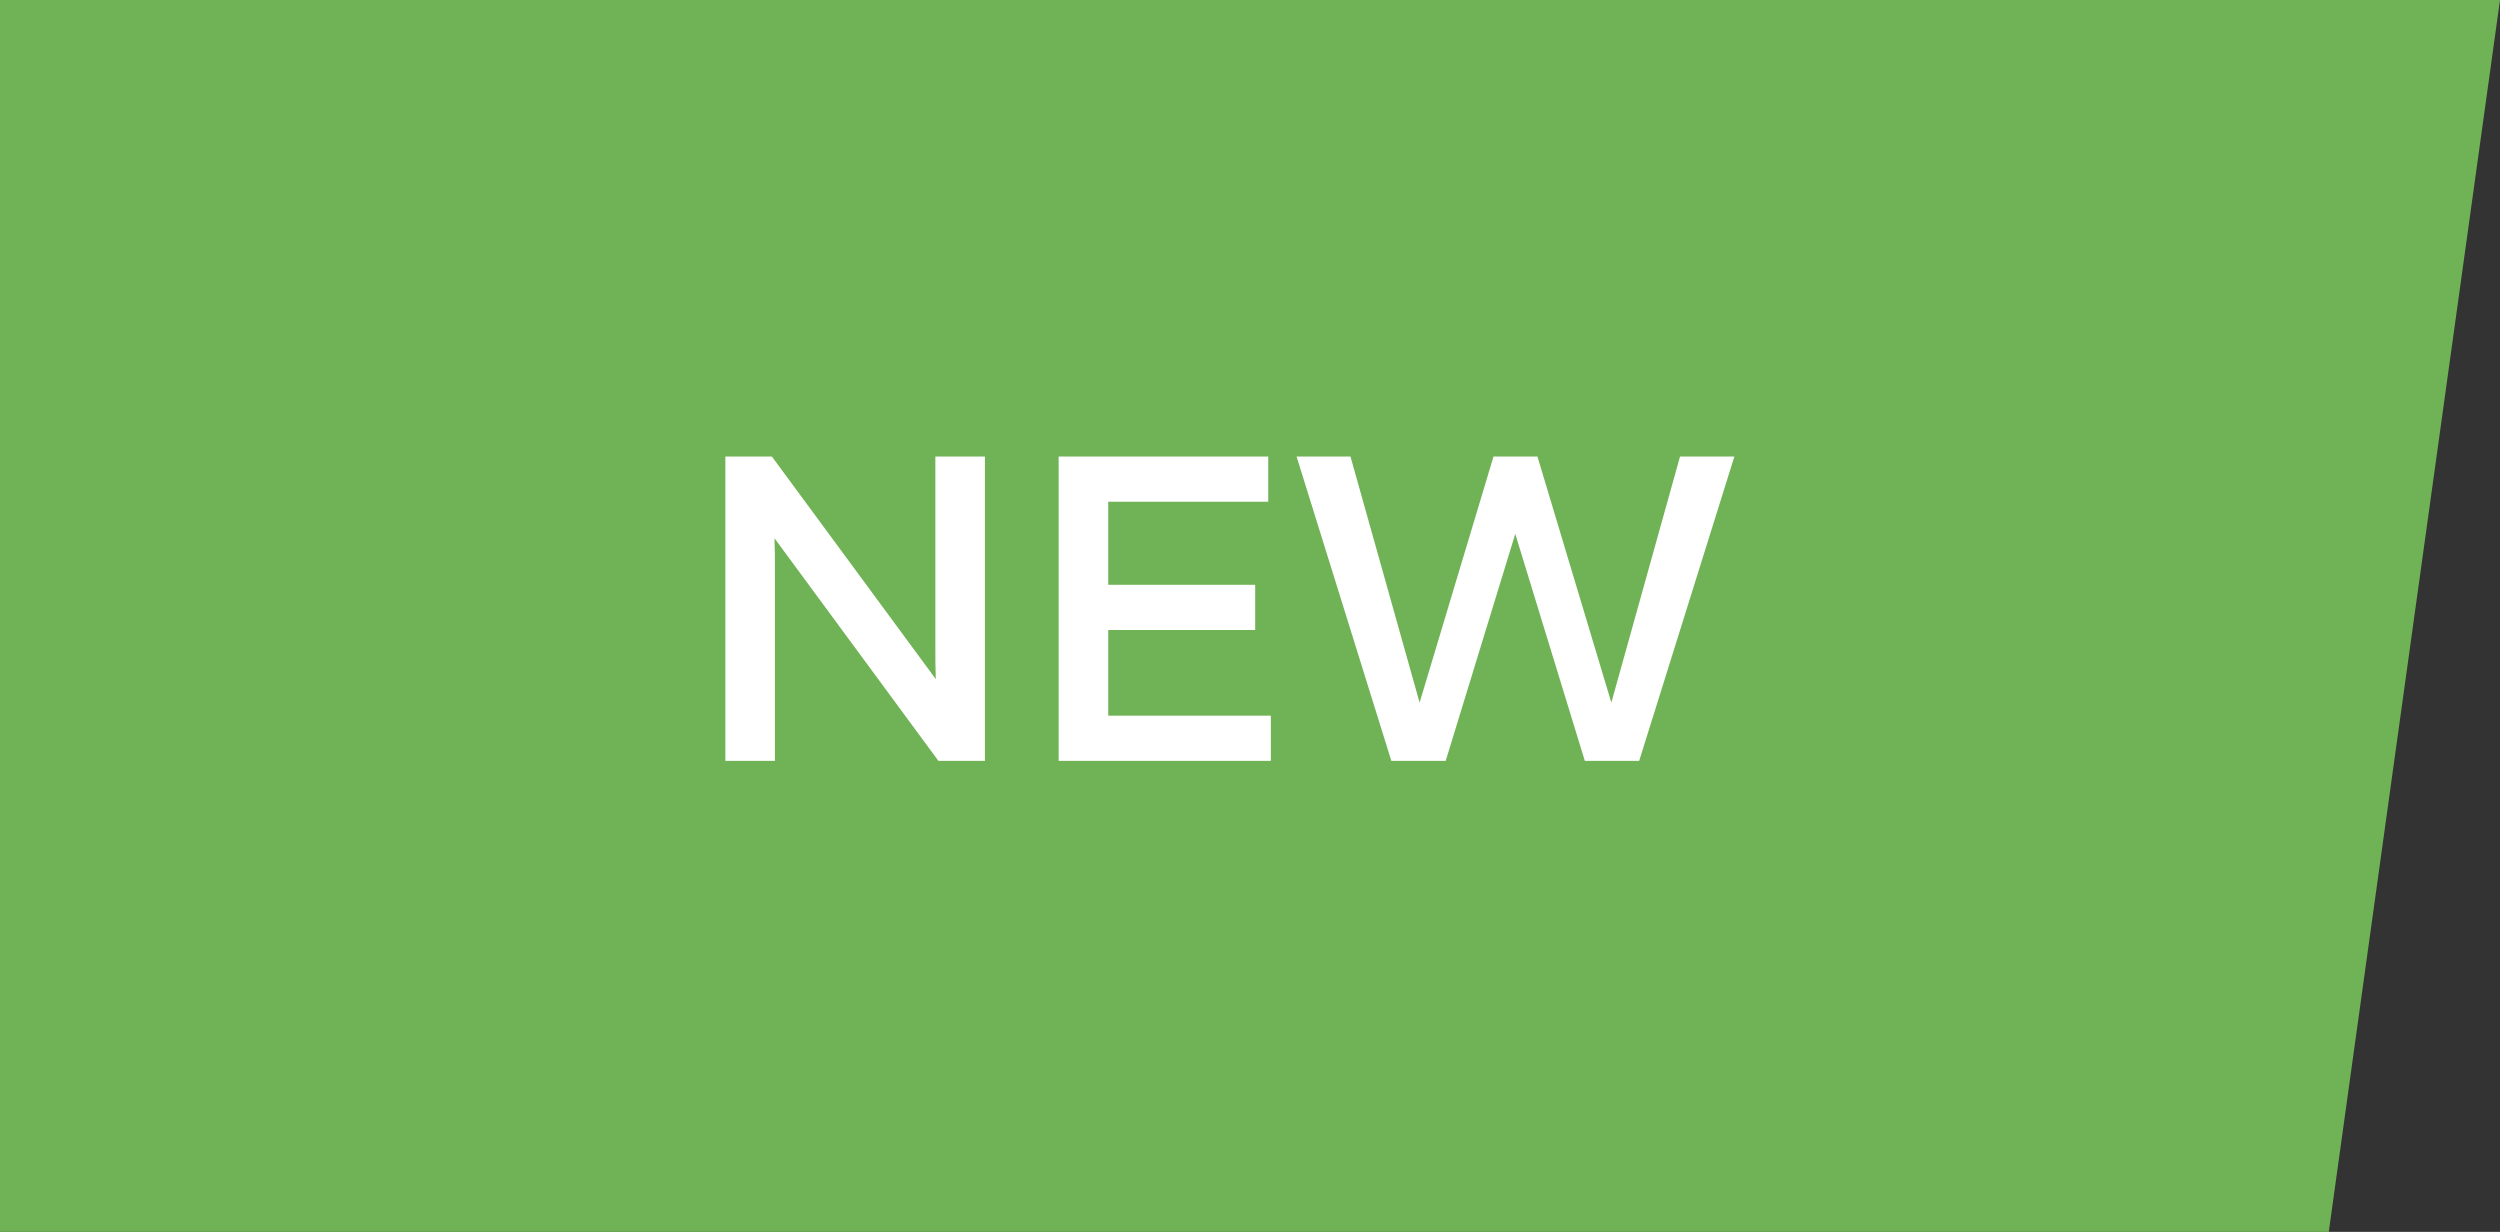 <svg width="69" height="34" viewBox="0 0 69 34" fill="none" xmlns="http://www.w3.org/2000/svg">
<rect x="0" y="0" width="69" height="34" fill="#333333" stroke="none"/>
<path d="M0 0H69L64.274 34H0V0Z" fill="#70B356"/>
<path d="M21.388 21V15.768C21.388 15.468 21.388 15.144 21.376 14.856L25.9 21H27.184V12.6H25.816V17.82C25.816 18.132 25.816 18.456 25.828 18.744L21.304 12.6H20.02V21H21.388ZM29.219 12.6V21H35.075V19.752H30.587V17.388H34.643V16.14H30.587V13.848H35.003V12.6H29.219ZM46.369 12.6L44.473 19.392L42.433 12.6H41.221L39.181 19.392L37.273 12.6H35.785L38.401 21H39.901L41.821 14.736L43.741 21H45.241L47.869 12.6H46.369Z" fill="white"/>
</svg>
